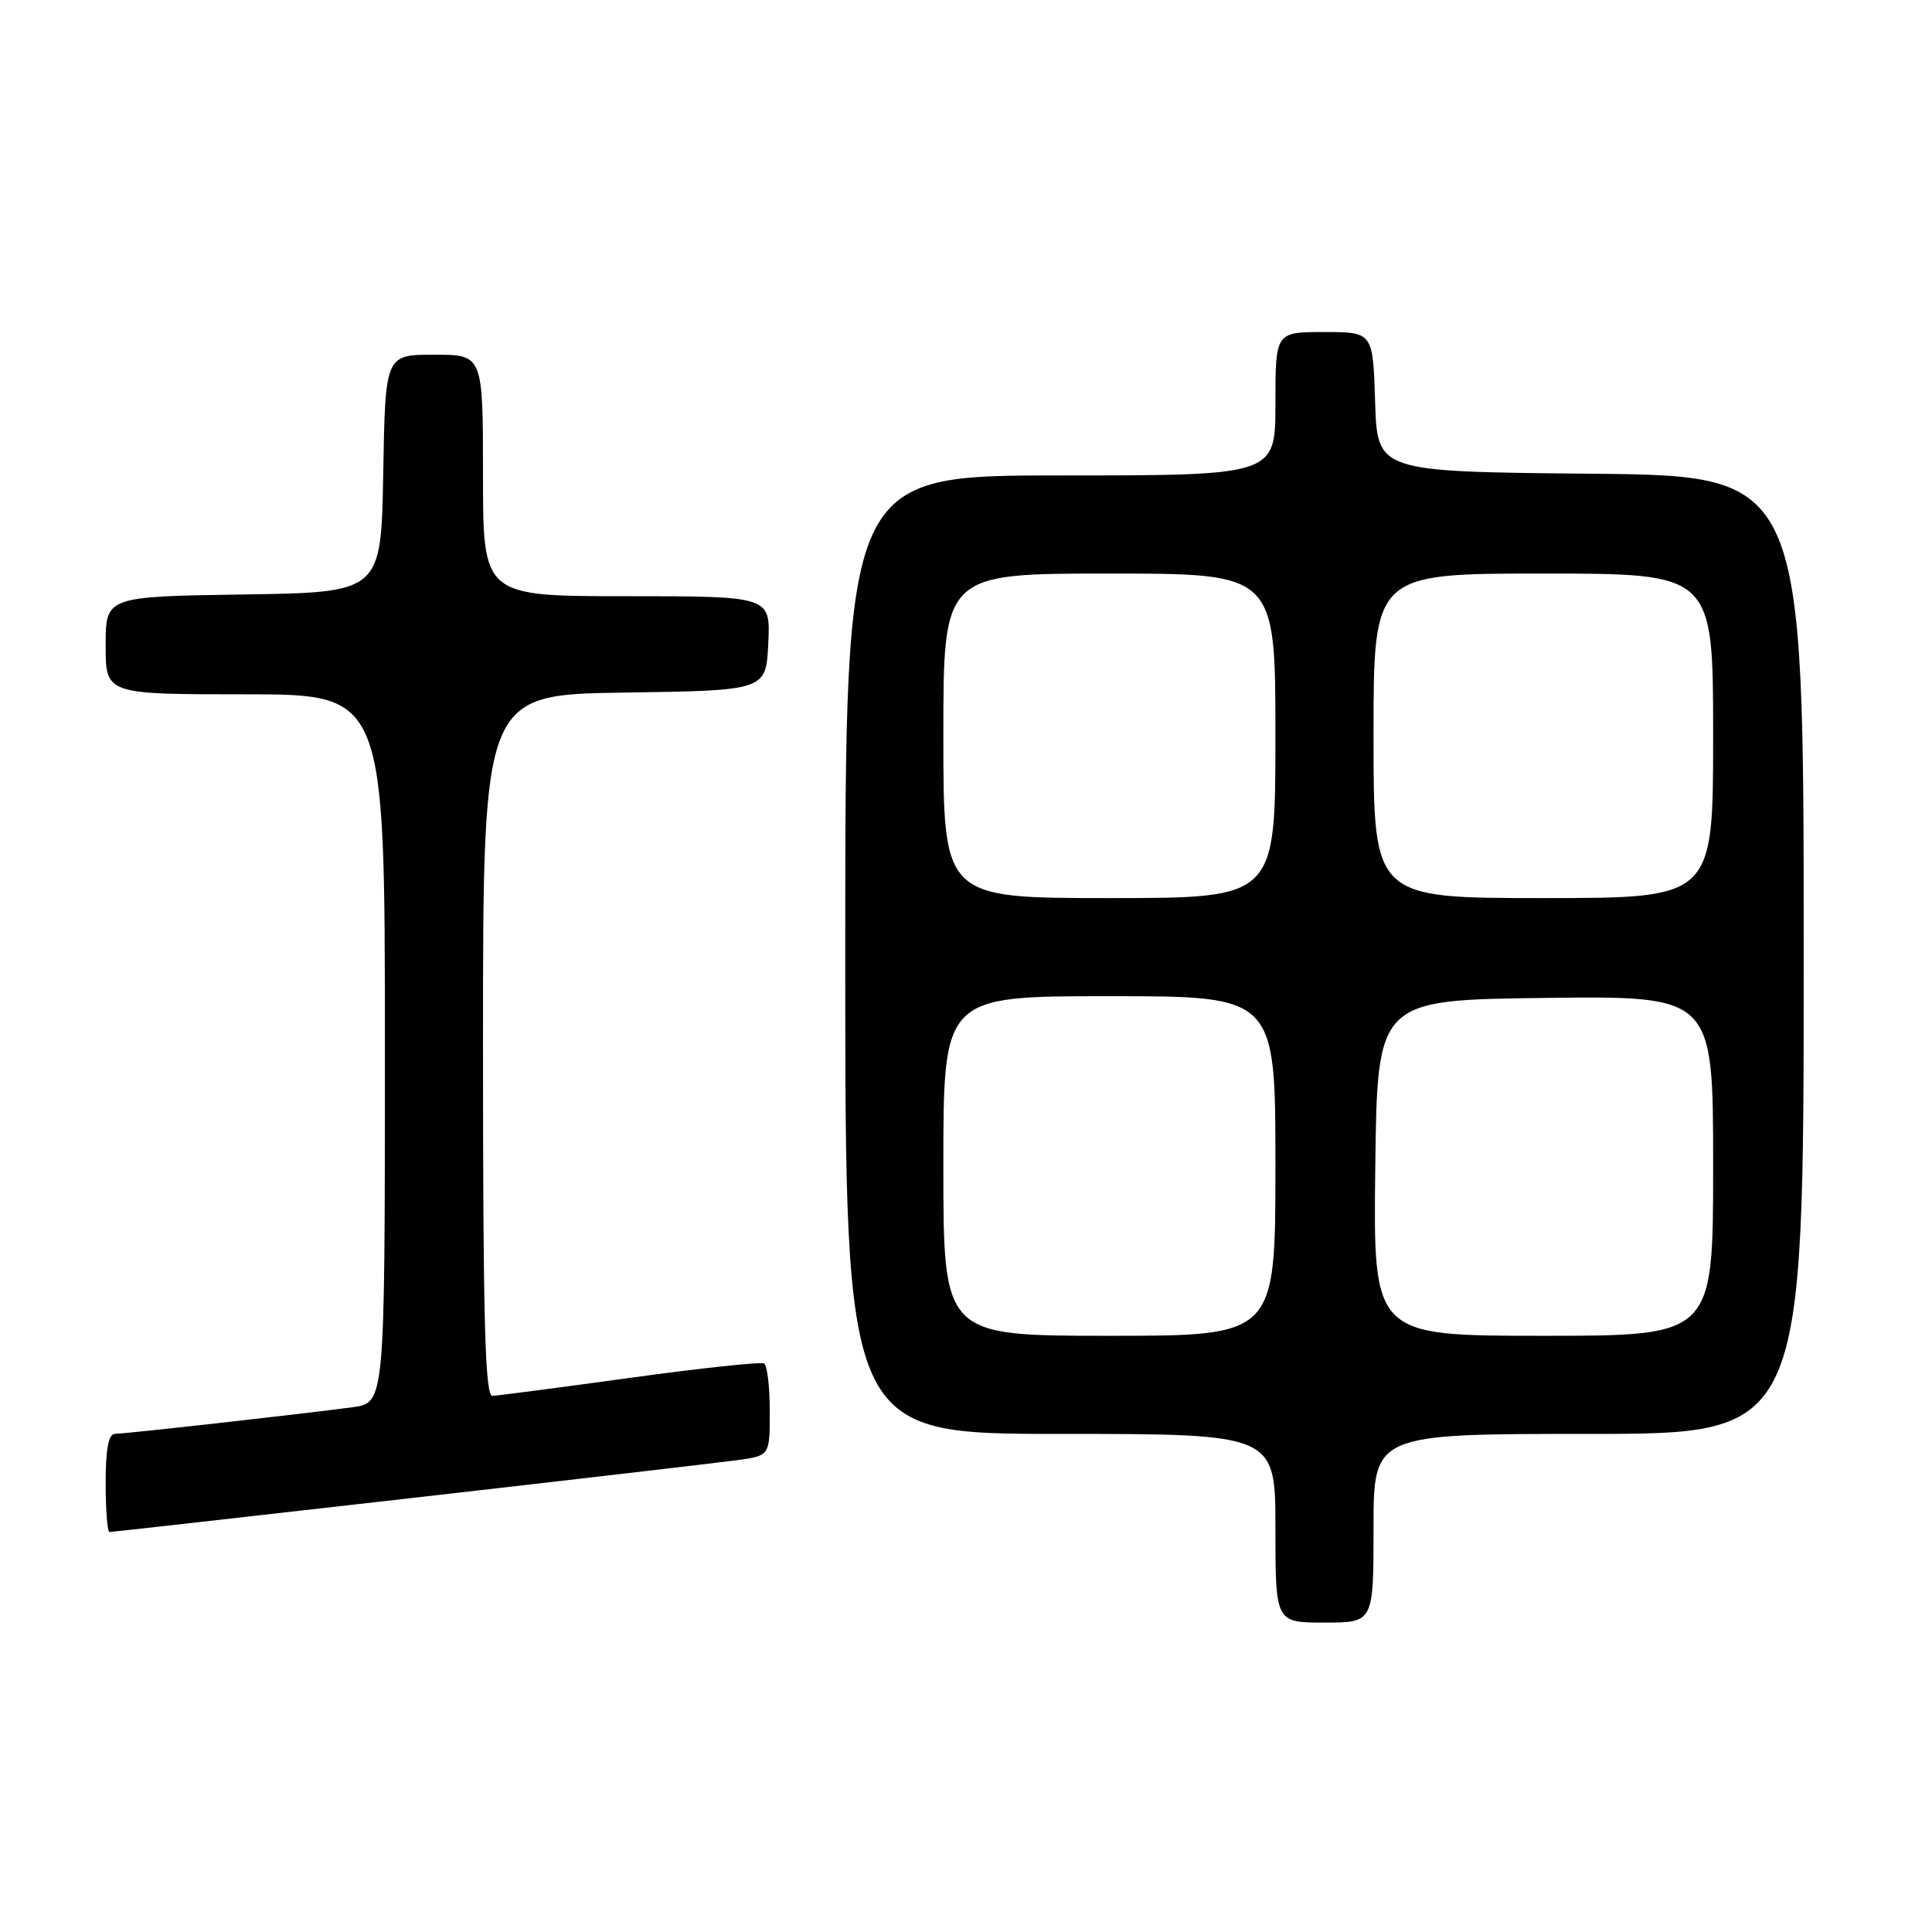 <?xml version="1.0" encoding="UTF-8" standalone="no"?>
<!DOCTYPE svg PUBLIC "-//W3C//DTD SVG 1.1//EN" "http://www.w3.org/Graphics/SVG/1.1/DTD/svg11.dtd" >
<svg xmlns="http://www.w3.org/2000/svg" xmlns:xlink="http://www.w3.org/1999/xlink" version="1.1" viewBox="0 0 256 256">
 <g >
 <path fill="currentColor"
d=" M 182.00 202.50 C 182.00 190.00 182.00 190.00 210.50 190.00 C 239.00 190.00 239.00 190.00 239.00 126.52 C 239.00 63.03 239.00 63.03 210.75 62.77 C 182.50 62.50 182.50 62.50 182.21 53.25 C 181.92 44.00 181.92 44.00 175.46 44.00 C 169.00 44.00 169.00 44.00 169.00 53.50 C 169.00 63.00 169.00 63.00 140.50 63.00 C 112.00 63.00 112.00 63.00 112.00 126.50 C 112.00 190.00 112.00 190.00 140.50 190.00 C 169.00 190.00 169.00 190.00 169.00 202.50 C 169.00 215.00 169.00 215.00 175.50 215.00 C 182.00 215.00 182.00 215.00 182.00 202.50 Z  M 54.26 198.53 C 75.84 196.07 95.41 193.79 97.75 193.47 C 102.00 192.88 102.00 192.88 102.00 187.00 C 102.00 183.76 101.66 180.92 101.25 180.67 C 100.84 180.43 92.85 181.28 83.50 182.57 C 74.15 183.86 65.94 184.93 65.25 184.96 C 64.27 184.99 64.00 175.06 64.00 138.52 C 64.00 92.04 64.00 92.04 82.75 91.77 C 101.50 91.50 101.50 91.50 101.80 85.25 C 102.10 79.00 102.10 79.00 83.05 79.00 C 64.00 79.00 64.00 79.00 64.00 63.00 C 64.00 47.00 64.00 47.00 57.53 47.00 C 51.05 47.00 51.05 47.00 50.78 62.75 C 50.50 78.50 50.50 78.50 32.25 78.77 C 14.00 79.05 14.00 79.05 14.00 85.52 C 14.00 92.00 14.00 92.00 32.50 92.00 C 51.00 92.00 51.00 92.00 51.00 138.94 C 51.00 185.88 51.00 185.88 46.75 186.46 C 40.46 187.31 16.70 189.98 15.25 189.99 C 14.38 190.00 14.00 191.97 14.00 196.50 C 14.00 200.07 14.23 203.00 14.51 203.00 C 14.79 203.00 32.68 200.99 54.26 198.53 Z  M 125.00 154.50 C 125.00 132.00 125.00 132.00 147.00 132.00 C 169.00 132.00 169.00 132.00 169.00 154.50 C 169.00 177.00 169.00 177.00 147.00 177.00 C 125.00 177.00 125.00 177.00 125.00 154.50 Z  M 182.23 154.75 C 182.50 132.50 182.50 132.50 204.75 132.23 C 227.00 131.96 227.00 131.96 227.00 154.48 C 227.00 177.00 227.00 177.00 204.48 177.00 C 181.96 177.00 181.96 177.00 182.23 154.75 Z  M 125.00 97.50 C 125.00 76.00 125.00 76.00 147.00 76.00 C 169.00 76.00 169.00 76.00 169.00 97.50 C 169.00 119.00 169.00 119.00 147.00 119.00 C 125.00 119.00 125.00 119.00 125.00 97.50 Z  M 182.00 97.50 C 182.00 76.00 182.00 76.00 204.50 76.00 C 227.00 76.00 227.00 76.00 227.00 97.50 C 227.00 119.00 227.00 119.00 204.50 119.00 C 182.00 119.00 182.00 119.00 182.00 97.50 Z "/>
</g>
</svg>